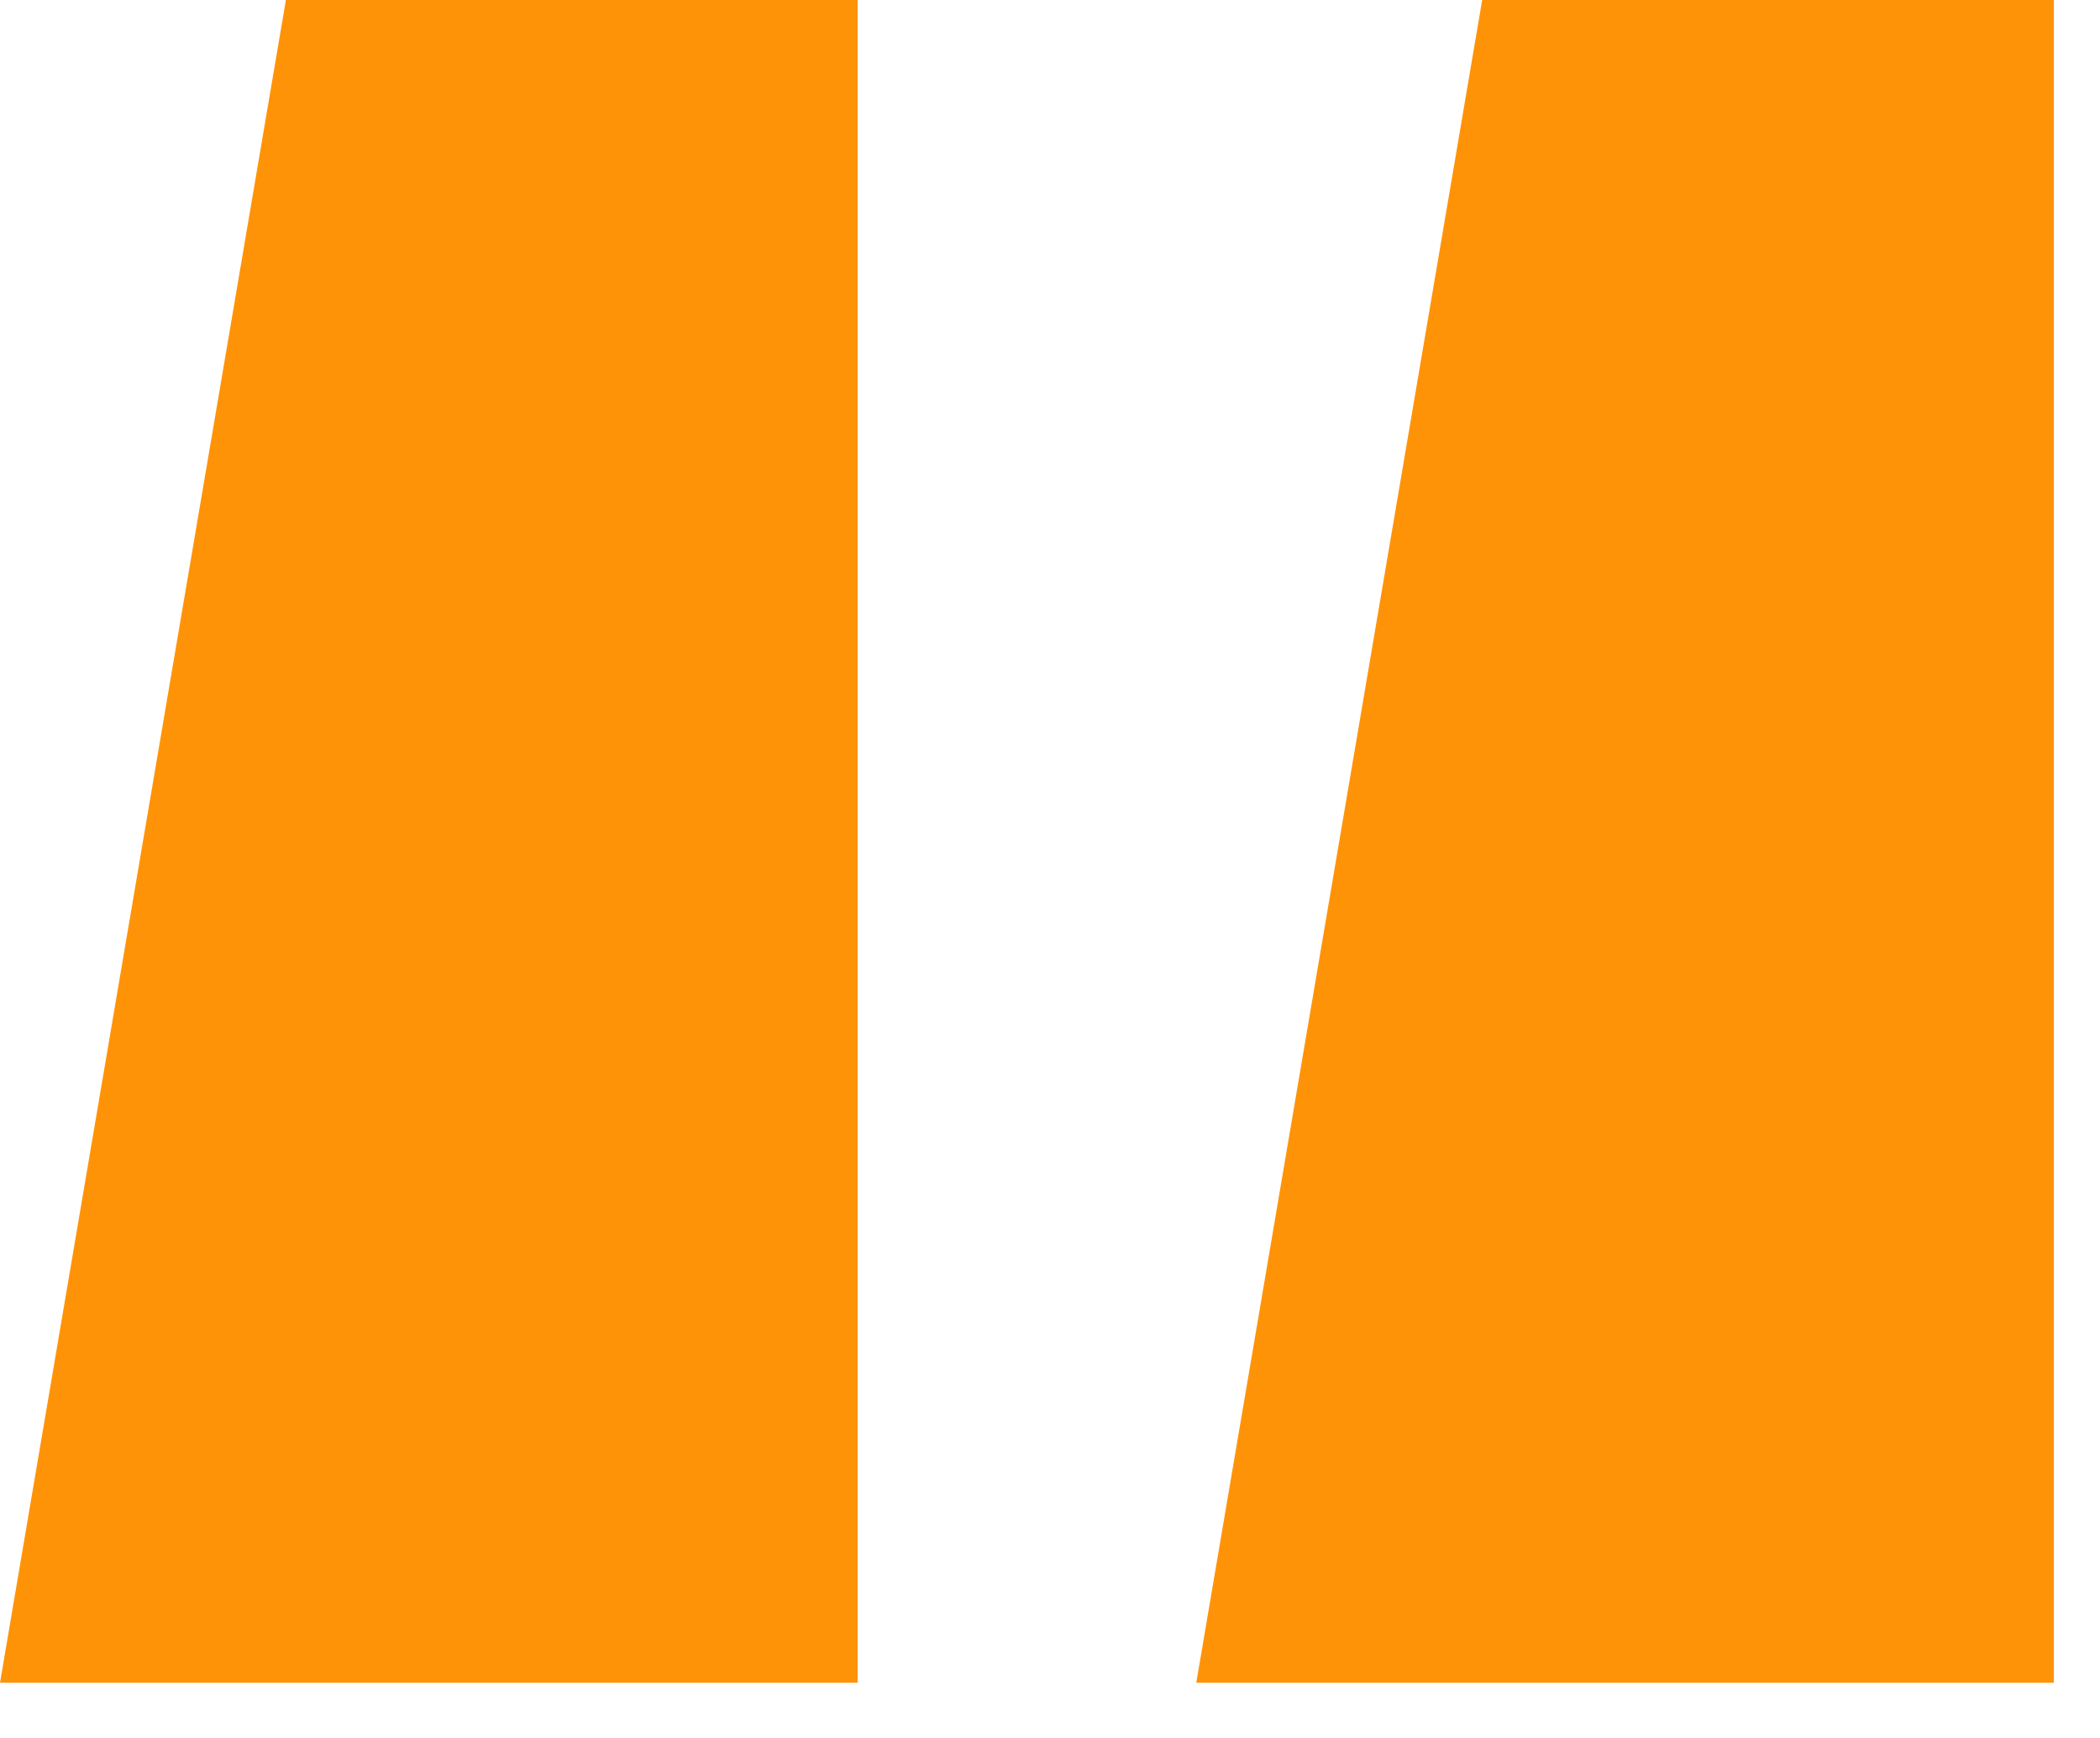 <svg width="29" height="24" viewBox="0 0 29 24" fill="none" xmlns="http://www.w3.org/2000/svg">
<path d="M0 23.237H11.843V0H3.948L0 23.237ZM16.52 23.237H28.363V0H20.468L16.52 23.237Z" fill="#FF9307"/>
</svg>